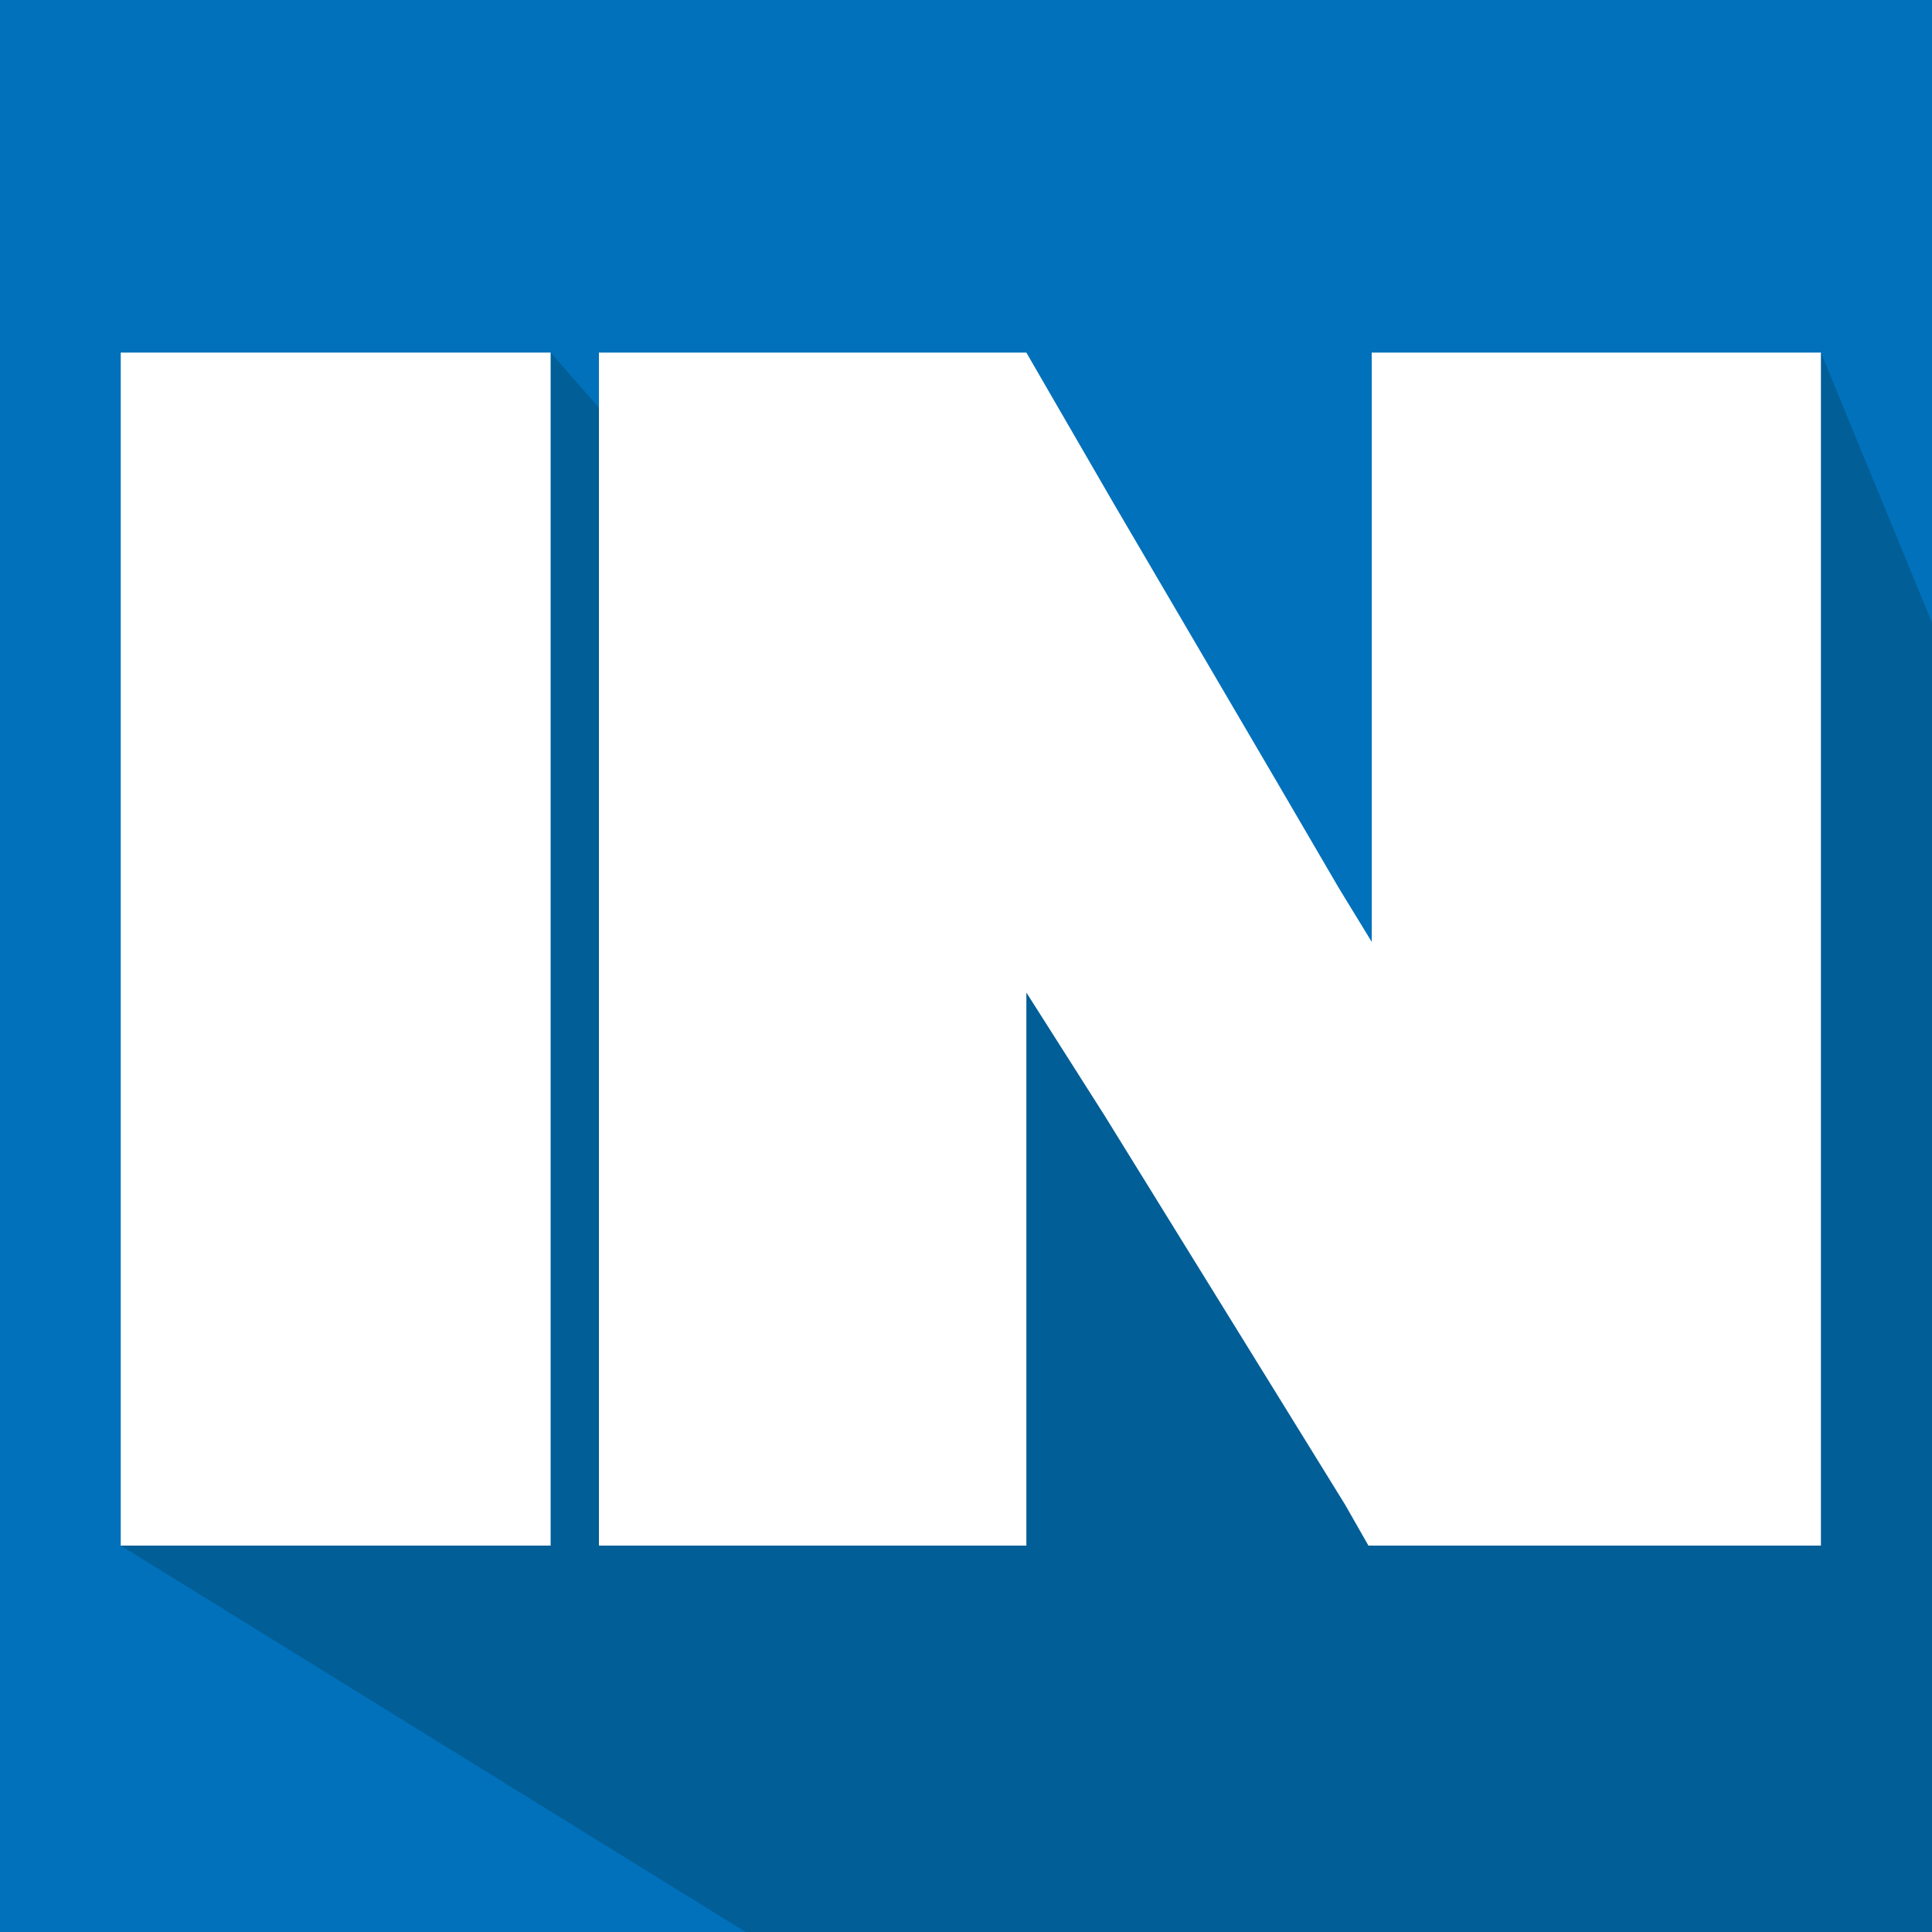 <?xml version="1.0" encoding="UTF-8" standalone="no"?>
<!DOCTYPE svg PUBLIC "-//W3C//DTD SVG 1.1//EN" "http://www.w3.org/Graphics/SVG/1.1/DTD/svg11.dtd">
<svg width="100%" height="100%" viewBox="0 0 512 512" version="1.1" xmlns="http://www.w3.org/2000/svg" xmlns:xlink="http://www.w3.org/1999/xlink" xml:space="preserve" style="fill-rule:evenodd;clip-rule:evenodd;stroke-linejoin:round;stroke-miterlimit:1.414;">
    <rect x="0" y="0" width="512" height="512" fill="#333333" stroke="none"/>
    <g transform="matrix(0.64,0,0,0.64,0,0)">
        <rect x="0" y="0" width="800" height="800" style="fill:rgb(1,113,187);"/>
        <path d="M50,640L308.765,800L800,800L800,257.877L754,146L754,640L567.639,640L424.881,408.633L424.881,640L248,640L248,168.842L228,146L228,640L50,640" style="fill:rgb(1,94,151);"/>
        <rect x="50" y="146" width="178" height="494" style="fill:white;fill-rule:nonzero;"/>
        <path d="M248,146L248,640L425,640L425,411L457.424,462L531,581L556.947,623L566.642,640L754,640L754,146L568,146L568,390L554.551,368L527.691,322L461.452,209L435.4,164L425,146L410,146L376,146L248,146Z" style="fill:white;fill-rule:nonzero;"/>
    </g>
</svg>
